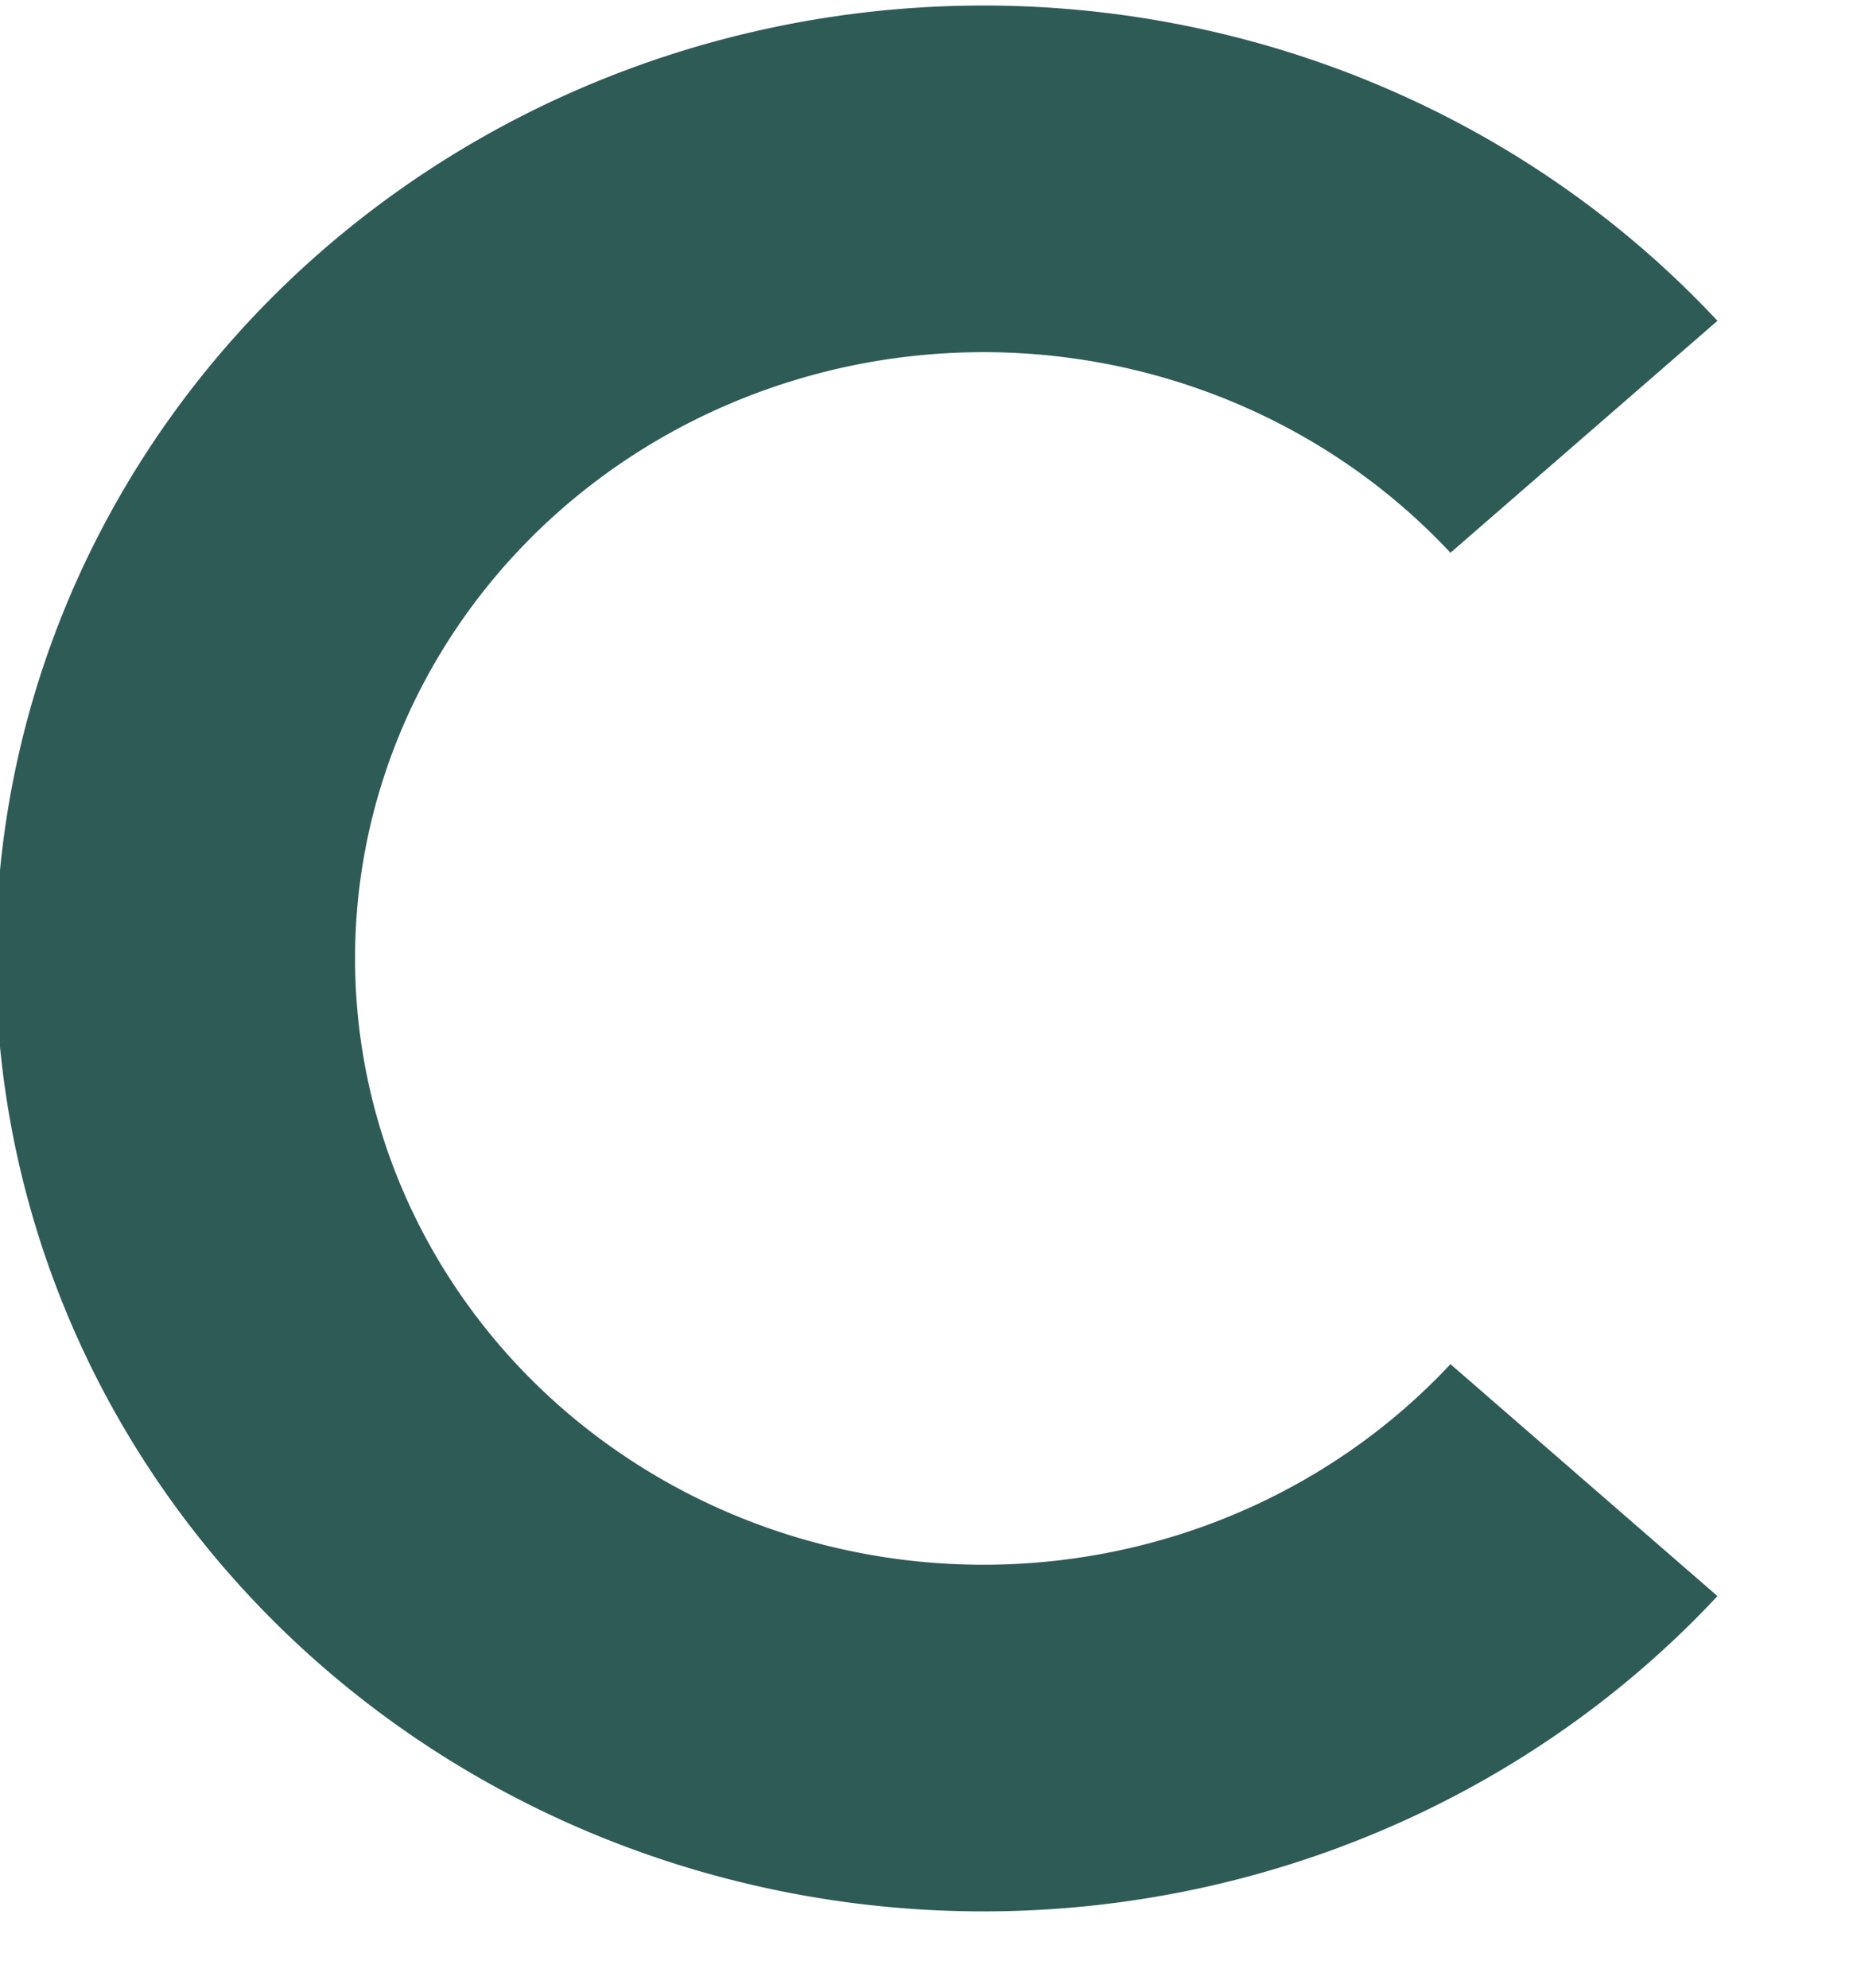 <?xml version="1.0" encoding="UTF-8" standalone="no"?>
<!-- Created with Inkscape (http://www.inkscape.org/) -->

<svg
   xmlns:osb="http://www.openswatchbook.org/uri/2009/osb"
   xmlns:dc="http://purl.org/dc/elements/1.1/"
   xmlns:cc="http://creativecommons.org/ns#"
   xmlns:rdf="http://www.w3.org/1999/02/22-rdf-syntax-ns#"
   xmlns:svg="http://www.w3.org/2000/svg"
   xmlns="http://www.w3.org/2000/svg"
   xmlns:xlink="http://www.w3.org/1999/xlink"
   xmlns:sodipodi="http://sodipodi.sourceforge.net/DTD/sodipodi-0.dtd"
   xmlns:inkscape="http://www.inkscape.org/namespaces/inkscape"
   width="744.09"
   height="800"
   id="svg2"
   version="1.1"
   inkscape:version="0.48.4 r9939"
   sodipodi:docname="0.svg">
  <defs
     id="defs4">
    <linearGradient
       id="linearGradient5205"
       osb:paint="solid">
      <stop
         style="stop-color:#068a75;stop-opacity:1;"
         offset="0"
         id="stop5207" />
    </linearGradient>
    <linearGradient
       id="linearGradient3755"
       osb:paint="solid">
      <stop
         style="stop-color:#00b9a1;stop-opacity:1;"
         offset="0"
         id="stop3757" />
    </linearGradient>
    <linearGradient
       inkscape:collect="always"
       xlink:href="#linearGradient5205"
       id="linearGradient5209"
       x1="164.995"
       y1="433.791"
       x2="627.523"
       y2="433.791"
       gradientUnits="userSpaceOnUse" />
  </defs>
  <sodipodi:namedview
     id="base"
     pagecolor="#ffffff"
     bordercolor="#666666"
     borderopacity="1.0"
     inkscape:pageopacity="0.0"
     inkscape:pageshadow="2"
     inkscape:zoom="0.5"
     inkscape:cx="-246.22324"
     inkscape:cy="212.3695"
     inkscape:document-units="px"
     inkscape:current-layer="layer1"
     showgrid="false"
     inkscape:window-width="1600"
     inkscape:window-height="838"
     inkscape:window-x="-8"
     inkscape:window-y="-8"
     inkscape:window-maximized="1" />
  <g
     inkscape:label="Layer 1"
     inkscape:groupmode="layer"
     id="layer1"
     transform="translate(0,-252.362)">
    <path
       sodipodi:type="arc"
       style="fill:none;stroke:#2e5b56;stroke-width:137.44;stroke-miterlimit:4;stroke-opacity:1;stroke-dasharray:none"
       id="path3758"
       sodipodi:cx="303.04578"
       sodipodi:cy="323.03204"
       sodipodi:rx="309.10669"
       sodipodi:ry="309.10669"
       d="m 532.757,529.865 a 309.107,309.107 0 1 1 0,-413.666"
       transform="matrix(1.052,0,0,1.015,76.967,310.203)"
       sodipodi:start="0.73303829"
       sodipodi:end="5.550147"
       sodipodi:open="true" />
  </g>
</svg>
